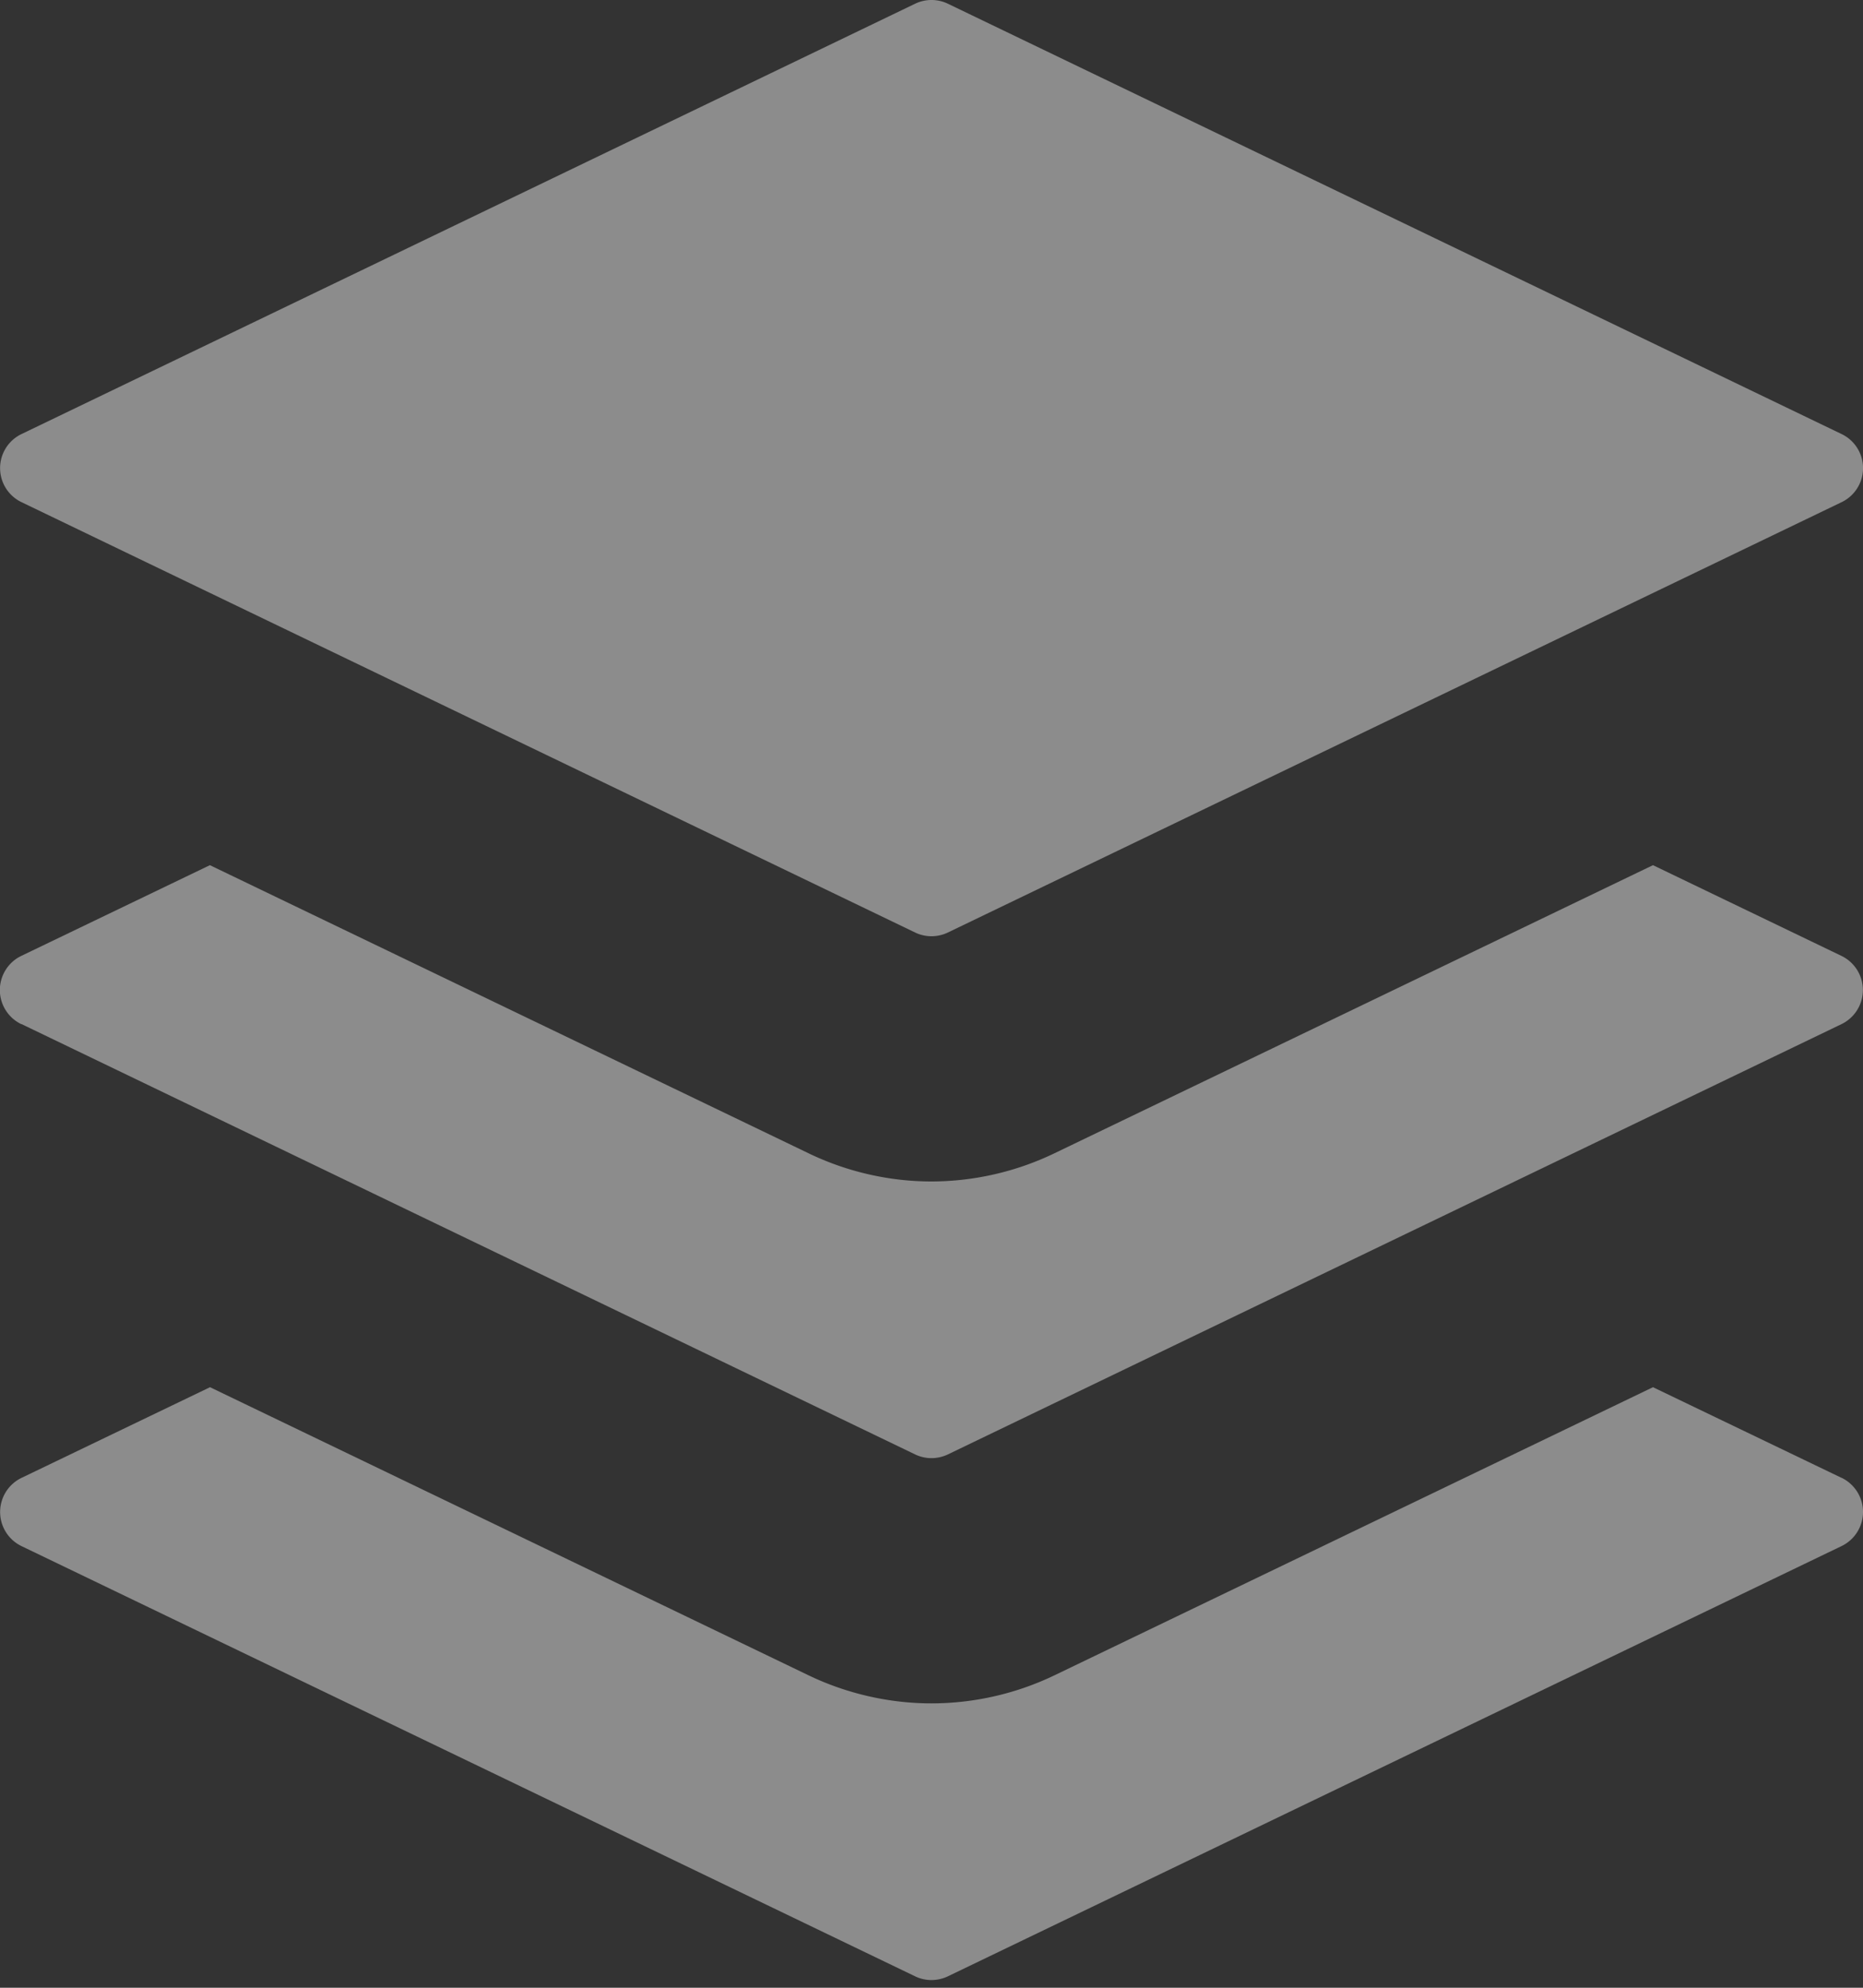 <svg xmlns="http://www.w3.org/2000/svg" width="15" height="16" viewBox="0 0 15 16"><rect x="0" y="0" width="15" height="16" fill="#333333" stroke="none"/><g><g opacity=".66"><g opacity=".66"><path fill="#fff" d="M.173 4.042l7.195 3.464c.083.04.18.04.264 0l7.196-3.464a.304.304 0 0 0 0-.548L7.632.03a.305.305 0 0 0-.264 0L.173 3.494a.304.304 0 0 0 0 .548z"/></g><g opacity=".66"><path fill="#fff" d="M.173 8.243l7.195 3.464c.083.04.18.04.264 0l7.196-3.464a.305.305 0 0 0 0-.548l-1.519-.731-4.821 2.32a2.292 2.292 0 0 1-.988.226c-.34 0-.681-.078-.988-.226L1.69 6.964l-1.518.73a.305.305 0 0 0 0 .55z"/></g><g opacity=".66"><path fill="#fff" d="M14.828 11.896l-1.519-.73-4.821 2.32a2.292 2.292 0 0 1-.988.225c-.34 0-.681-.078-.988-.225l-4.821-2.32-1.518.73a.305.305 0 0 0 0 .549l7.195 3.463c.083.04.18.04.264 0l7.195-3.463a.305.305 0 0 0 0-.55z"/></g></g></g></svg>